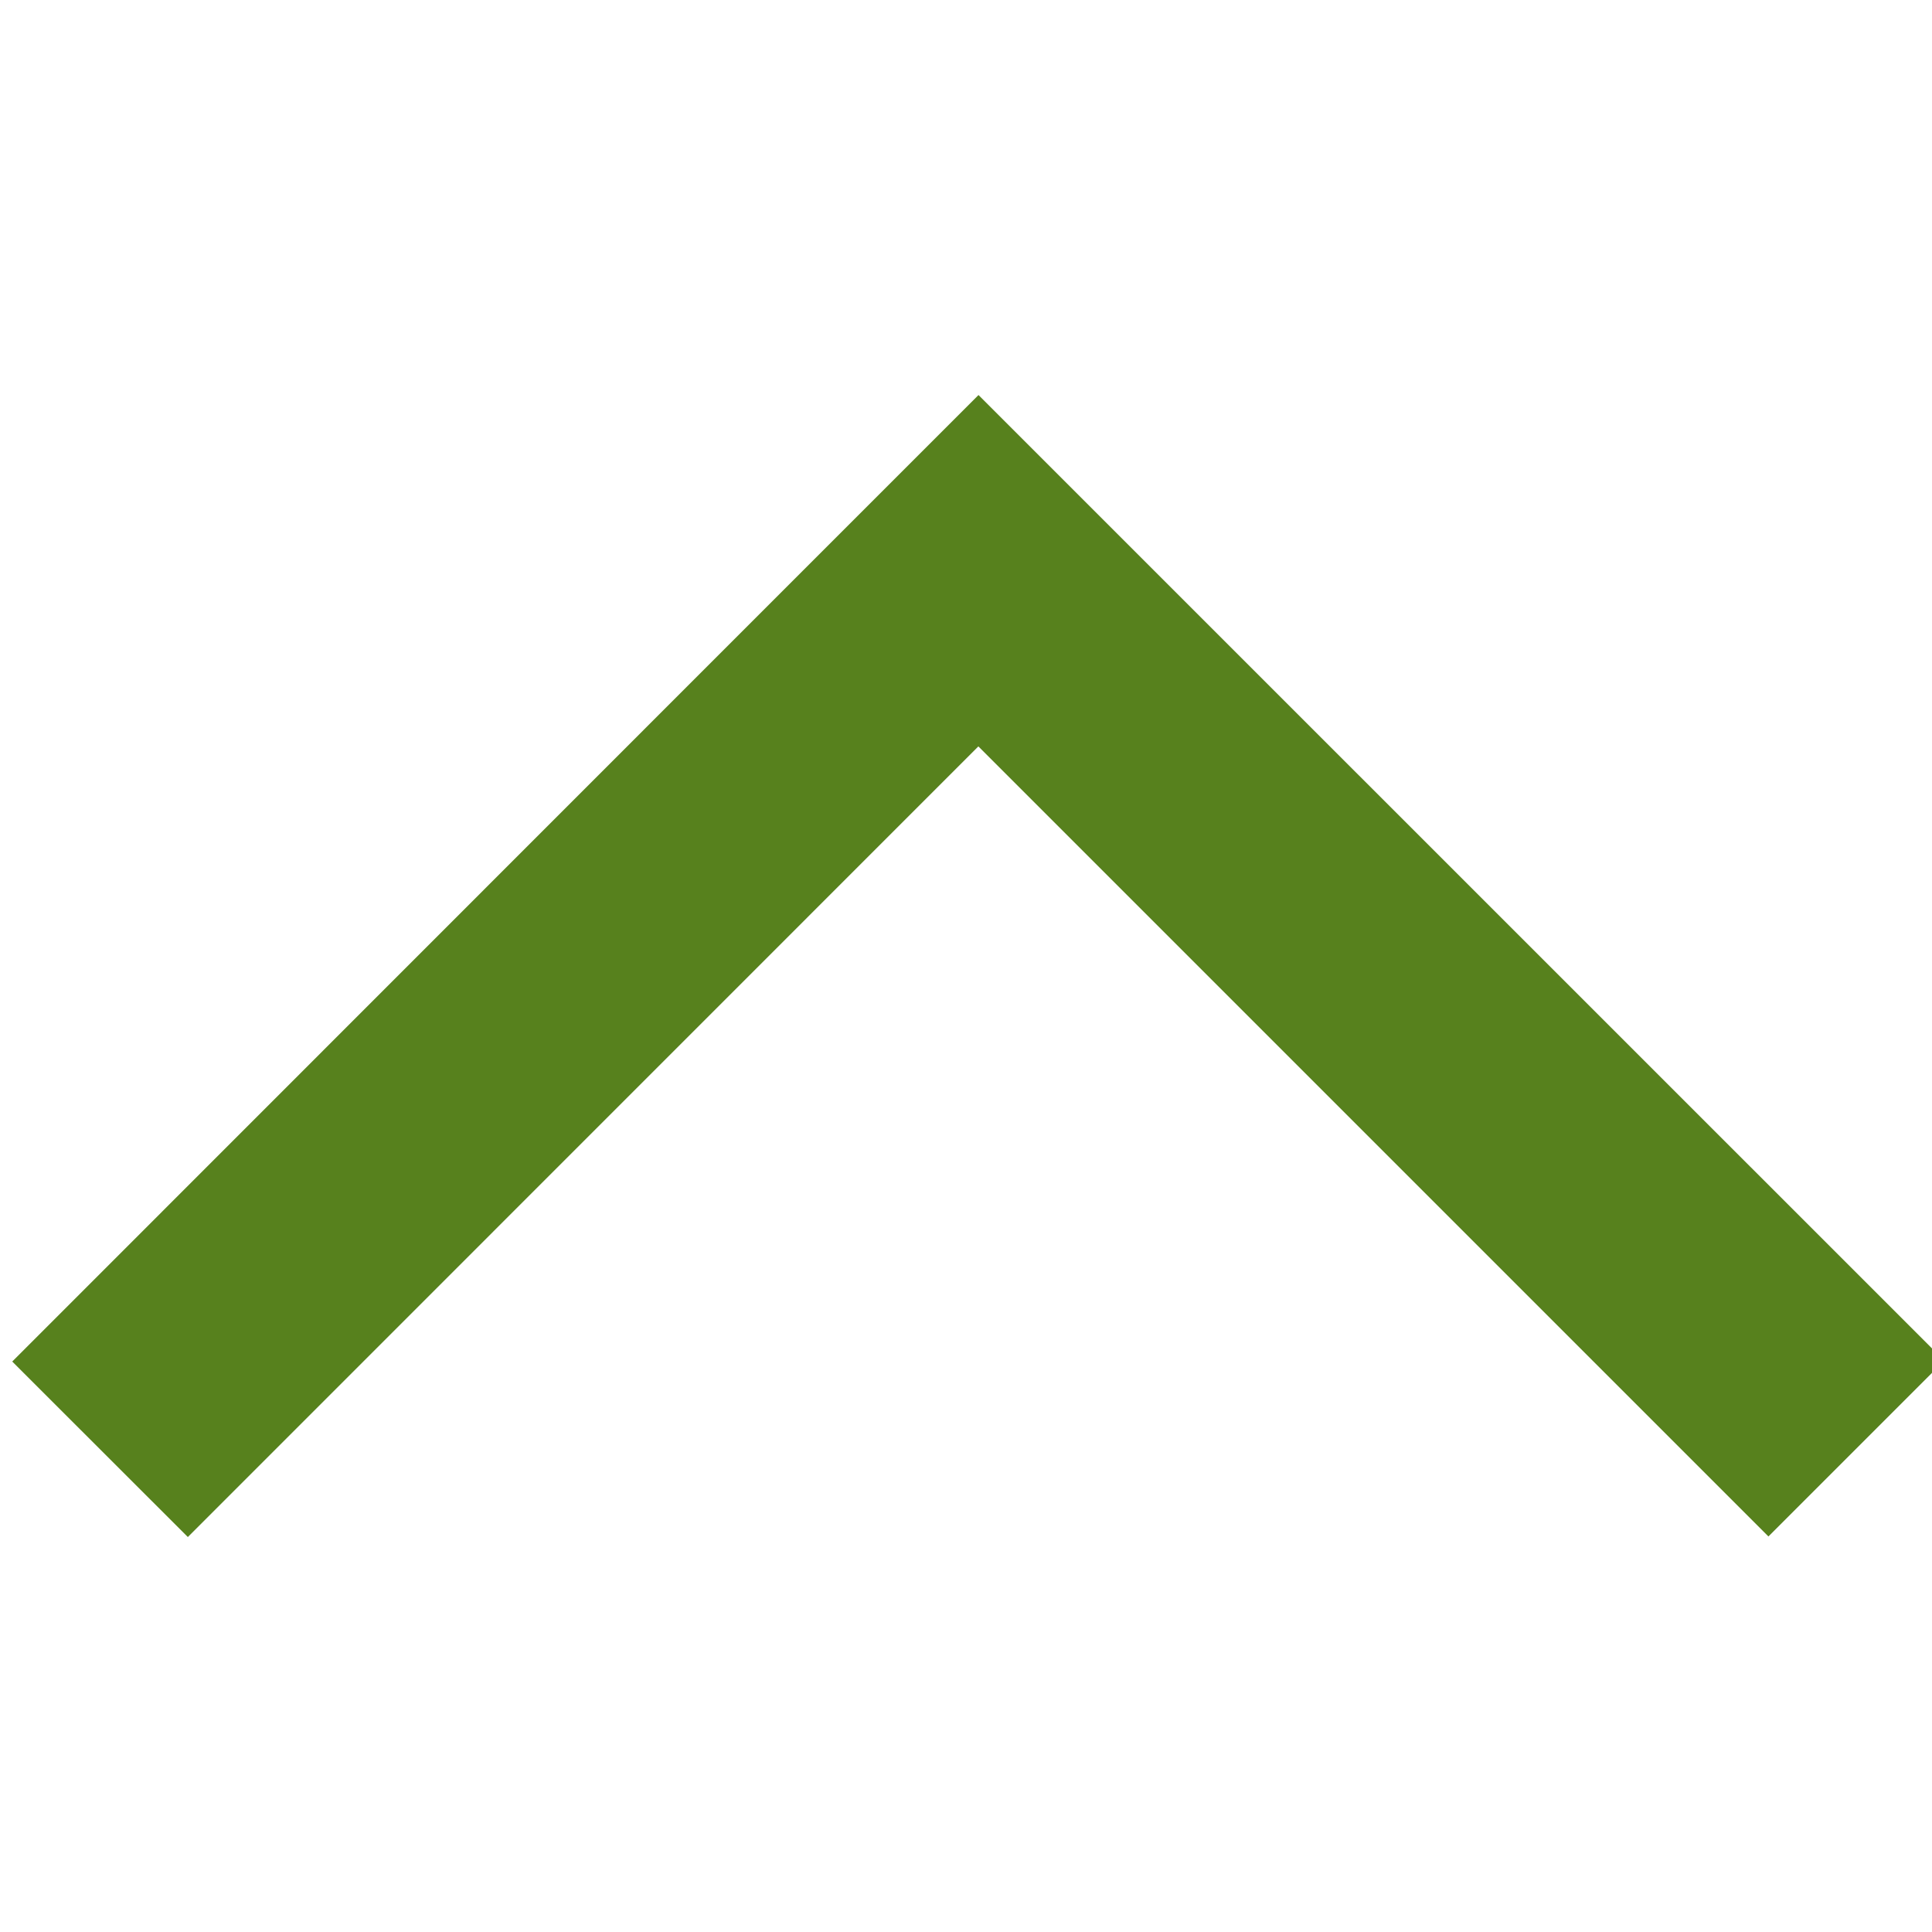 <svg xmlns="http://www.w3.org/2000/svg" width="30" height="30" viewBox="0 0 30 30"><path fill="#57811d" d="M2.917 23.867L15.192 11.59 27.46 23.858l2.73-2.73L15.194 6.134l-2.73 2.73L.19 21.142"/></svg>